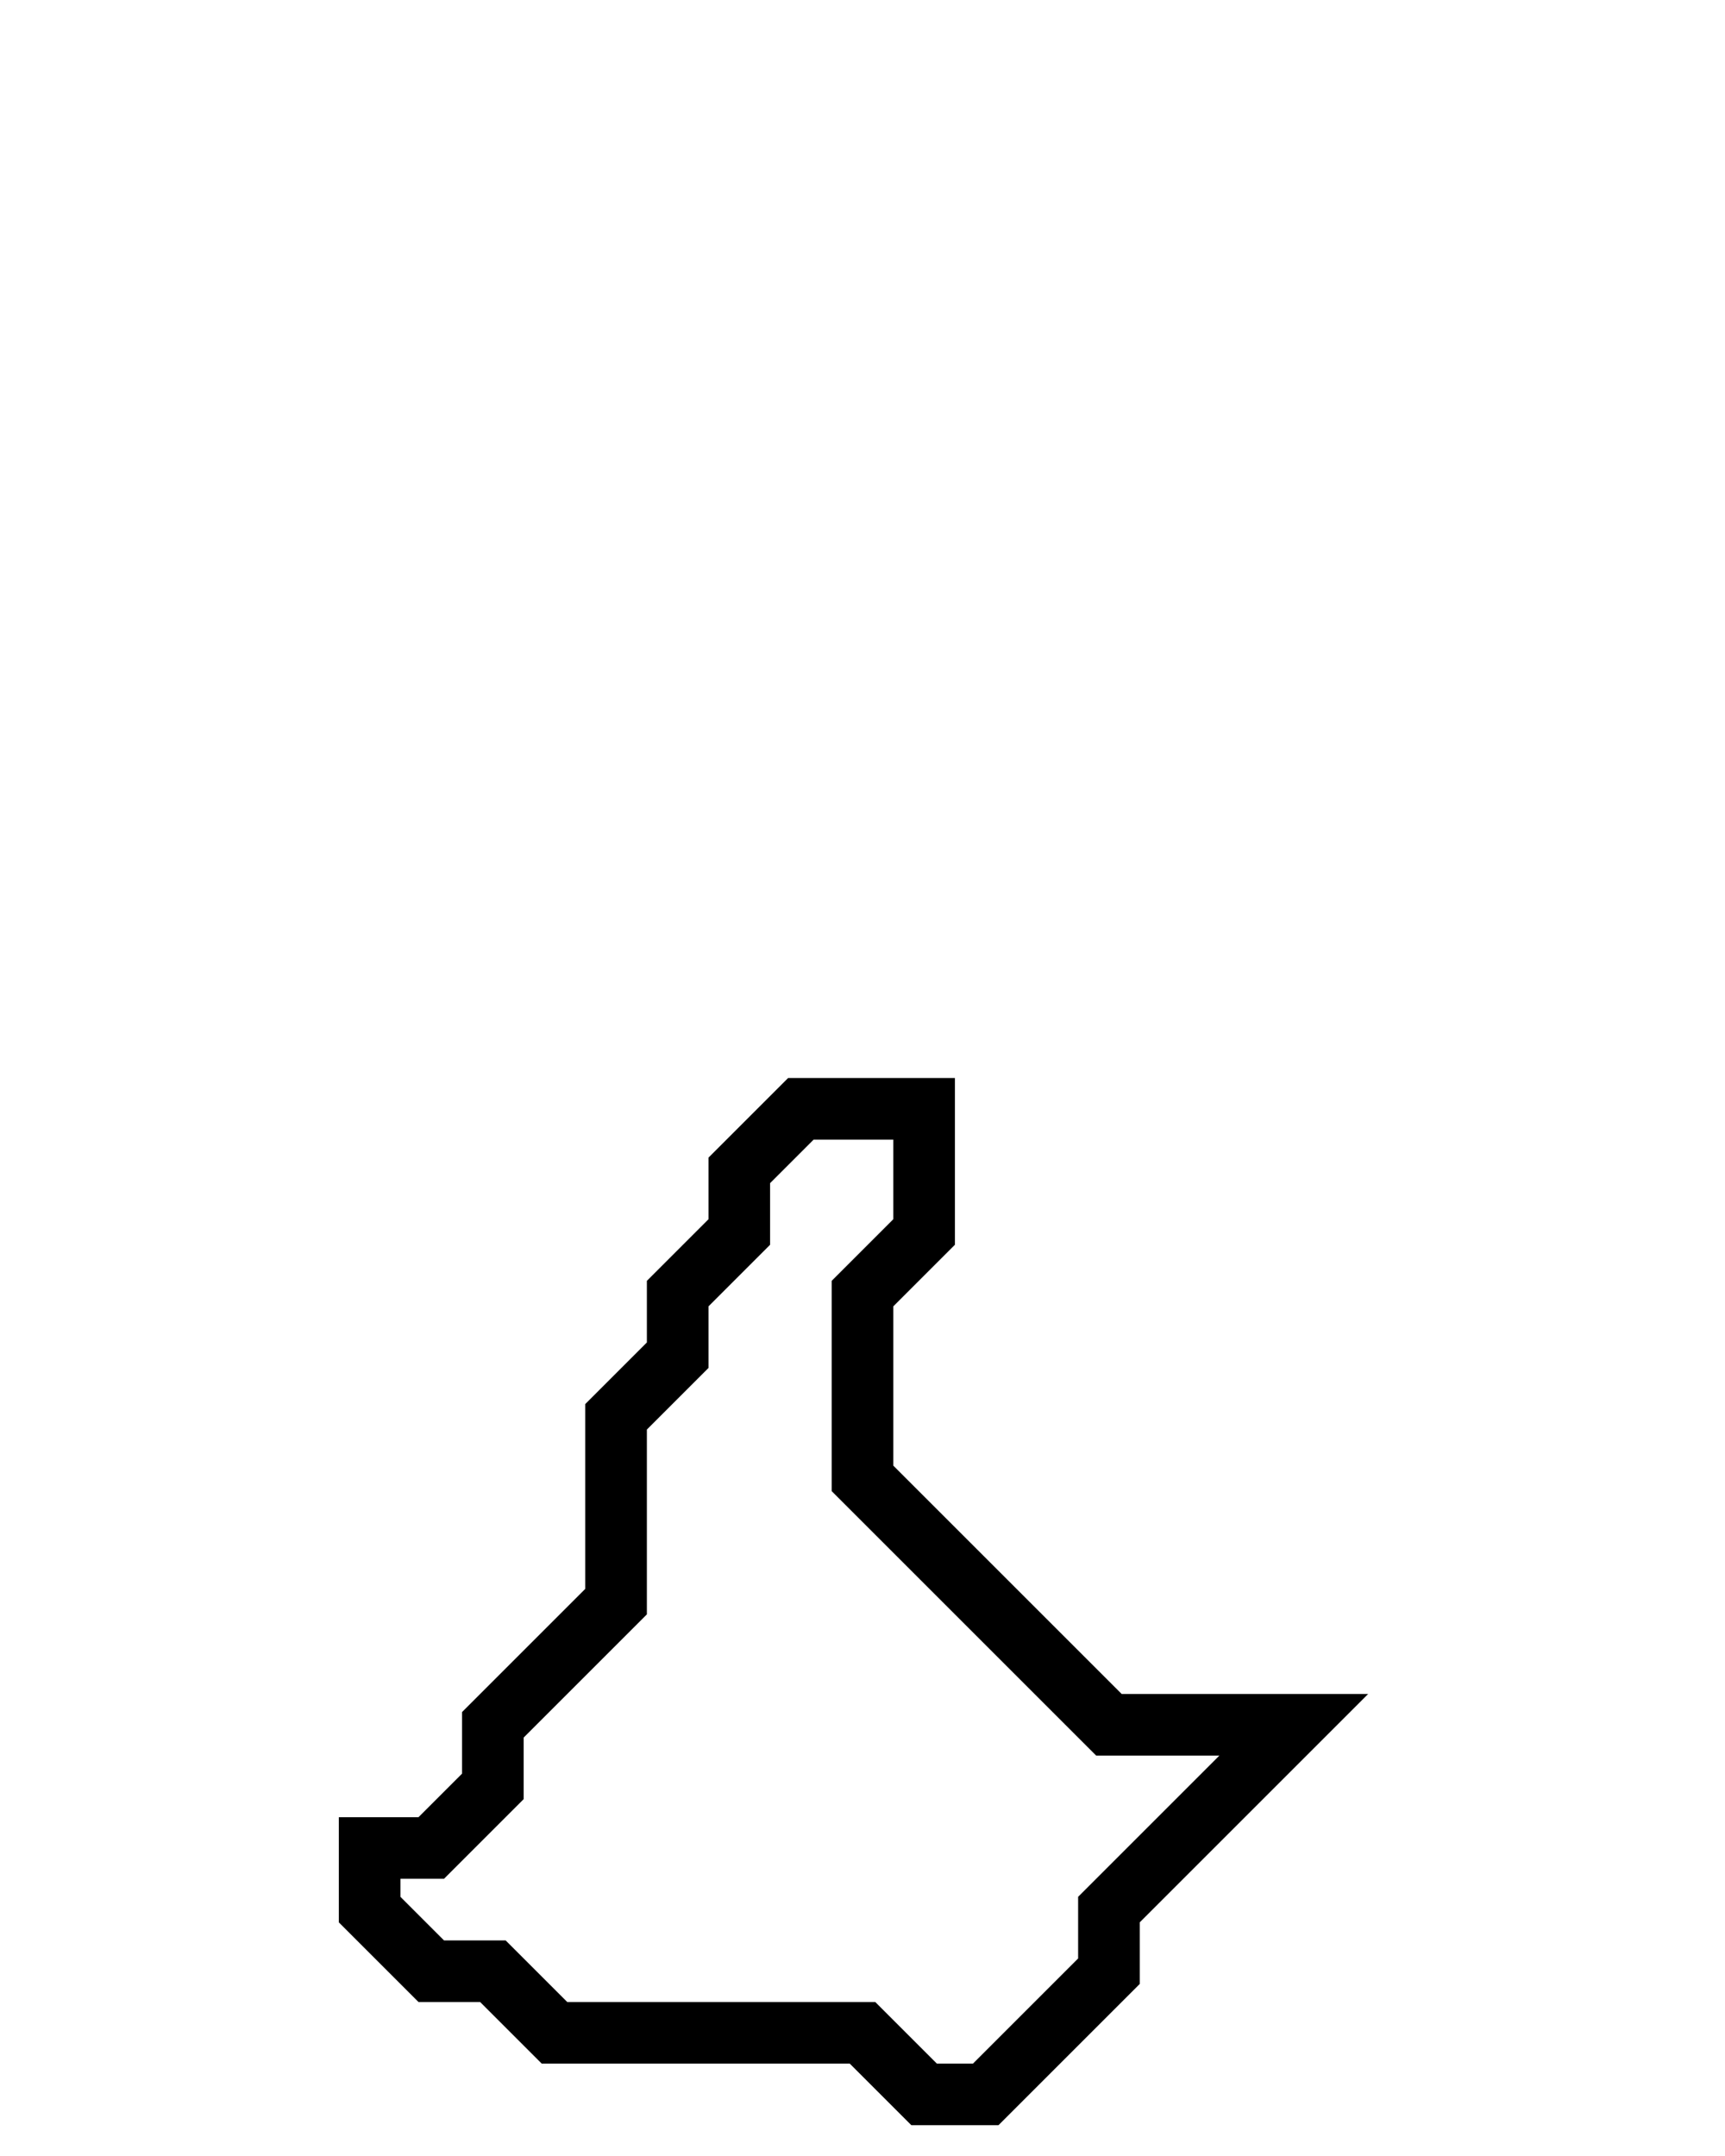 <svg xmlns="http://www.w3.org/2000/svg" width="28" height="35">
  <path d="M 13,18 L 12,19 L 12,20 L 11,21 L 11,22 L 10,23 L 10,26 L 8,28 L 8,29 L 7,30 L 6,30 L 6,31 L 7,32 L 8,32 L 9,33 L 14,33 L 15,34 L 16,34 L 18,32 L 18,31 L 21,28 L 18,28 L 14,24 L 14,21 L 15,20 L 15,18 Z" fill="none" stroke="black" stroke-width="1"/>
</svg>